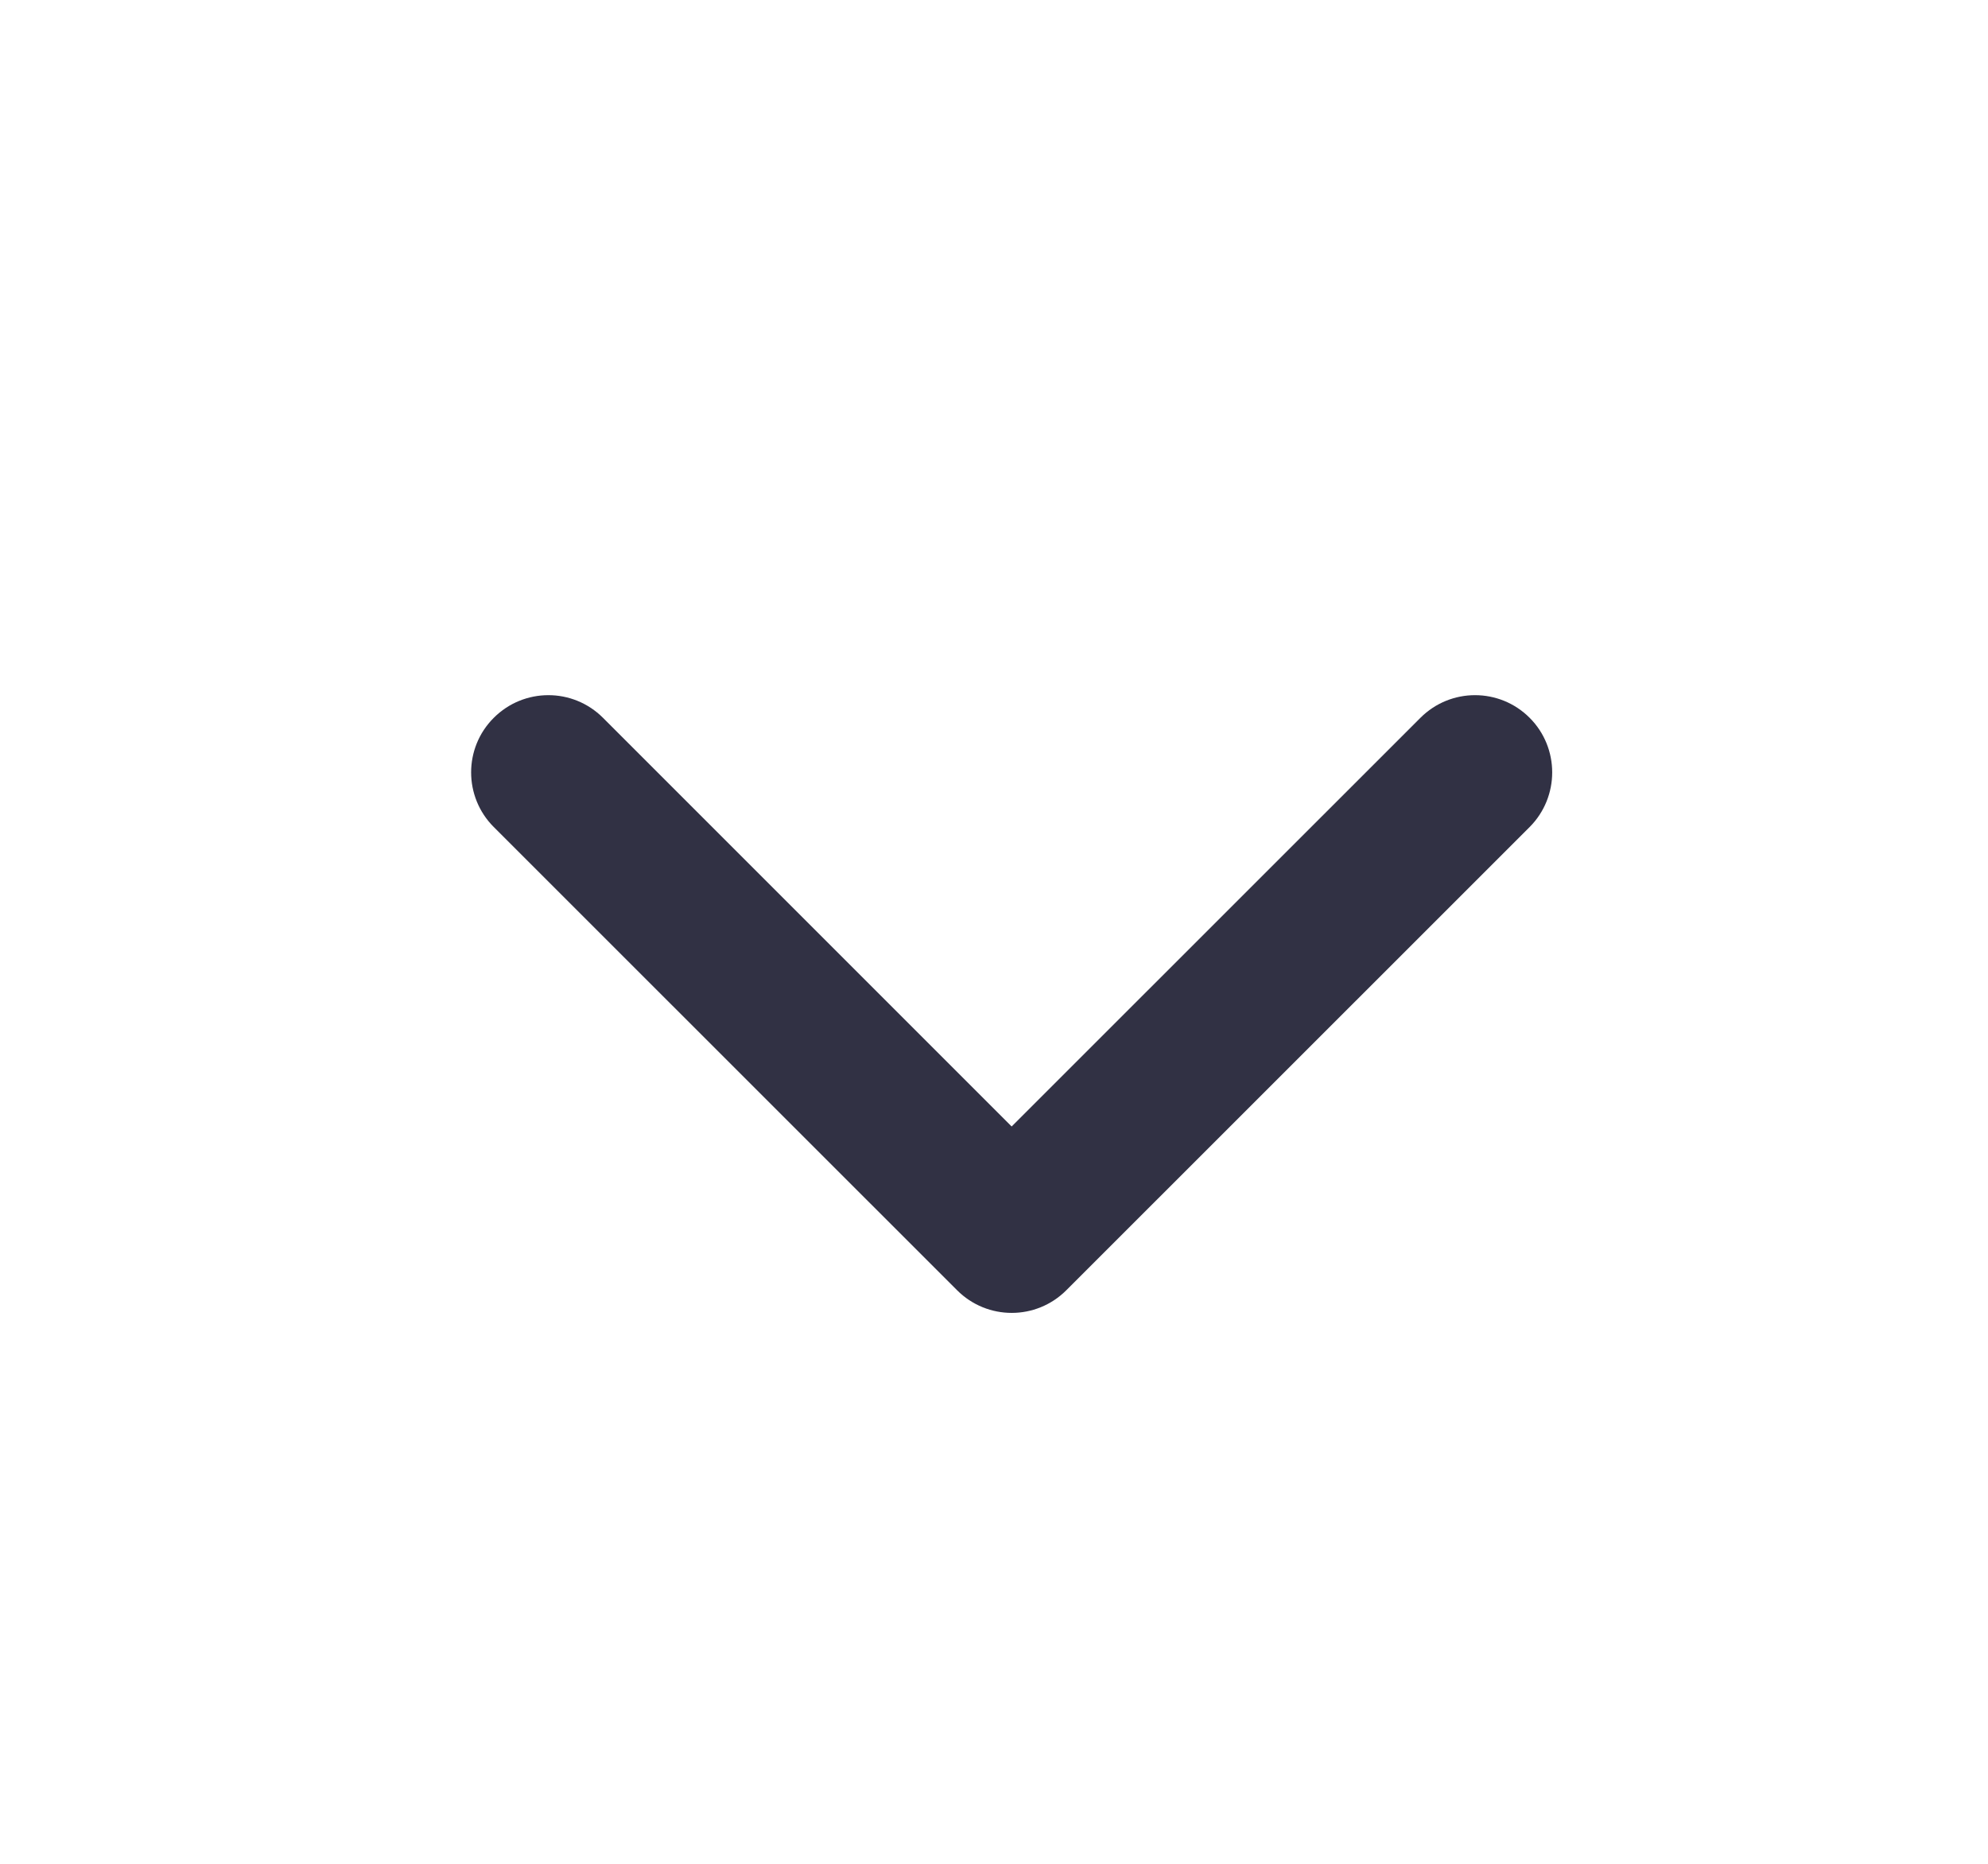 <svg width="16" height="15" viewBox="0 0 16 15" fill="none" xmlns="http://www.w3.org/2000/svg">
<path fill-rule="evenodd" clip-rule="evenodd" d="M4.853 5.777C4.61 5.534 4.217 5.534 3.974 5.777C3.731 6.019 3.731 6.413 3.974 6.656L7.703 10.384C7.946 10.627 8.339 10.627 8.582 10.384L12.311 6.656C12.553 6.413 12.553 6.019 12.311 5.777C12.068 5.534 11.675 5.534 11.432 5.777L8.142 9.066L4.853 5.777Z" fill="#313144"/>
</svg>
